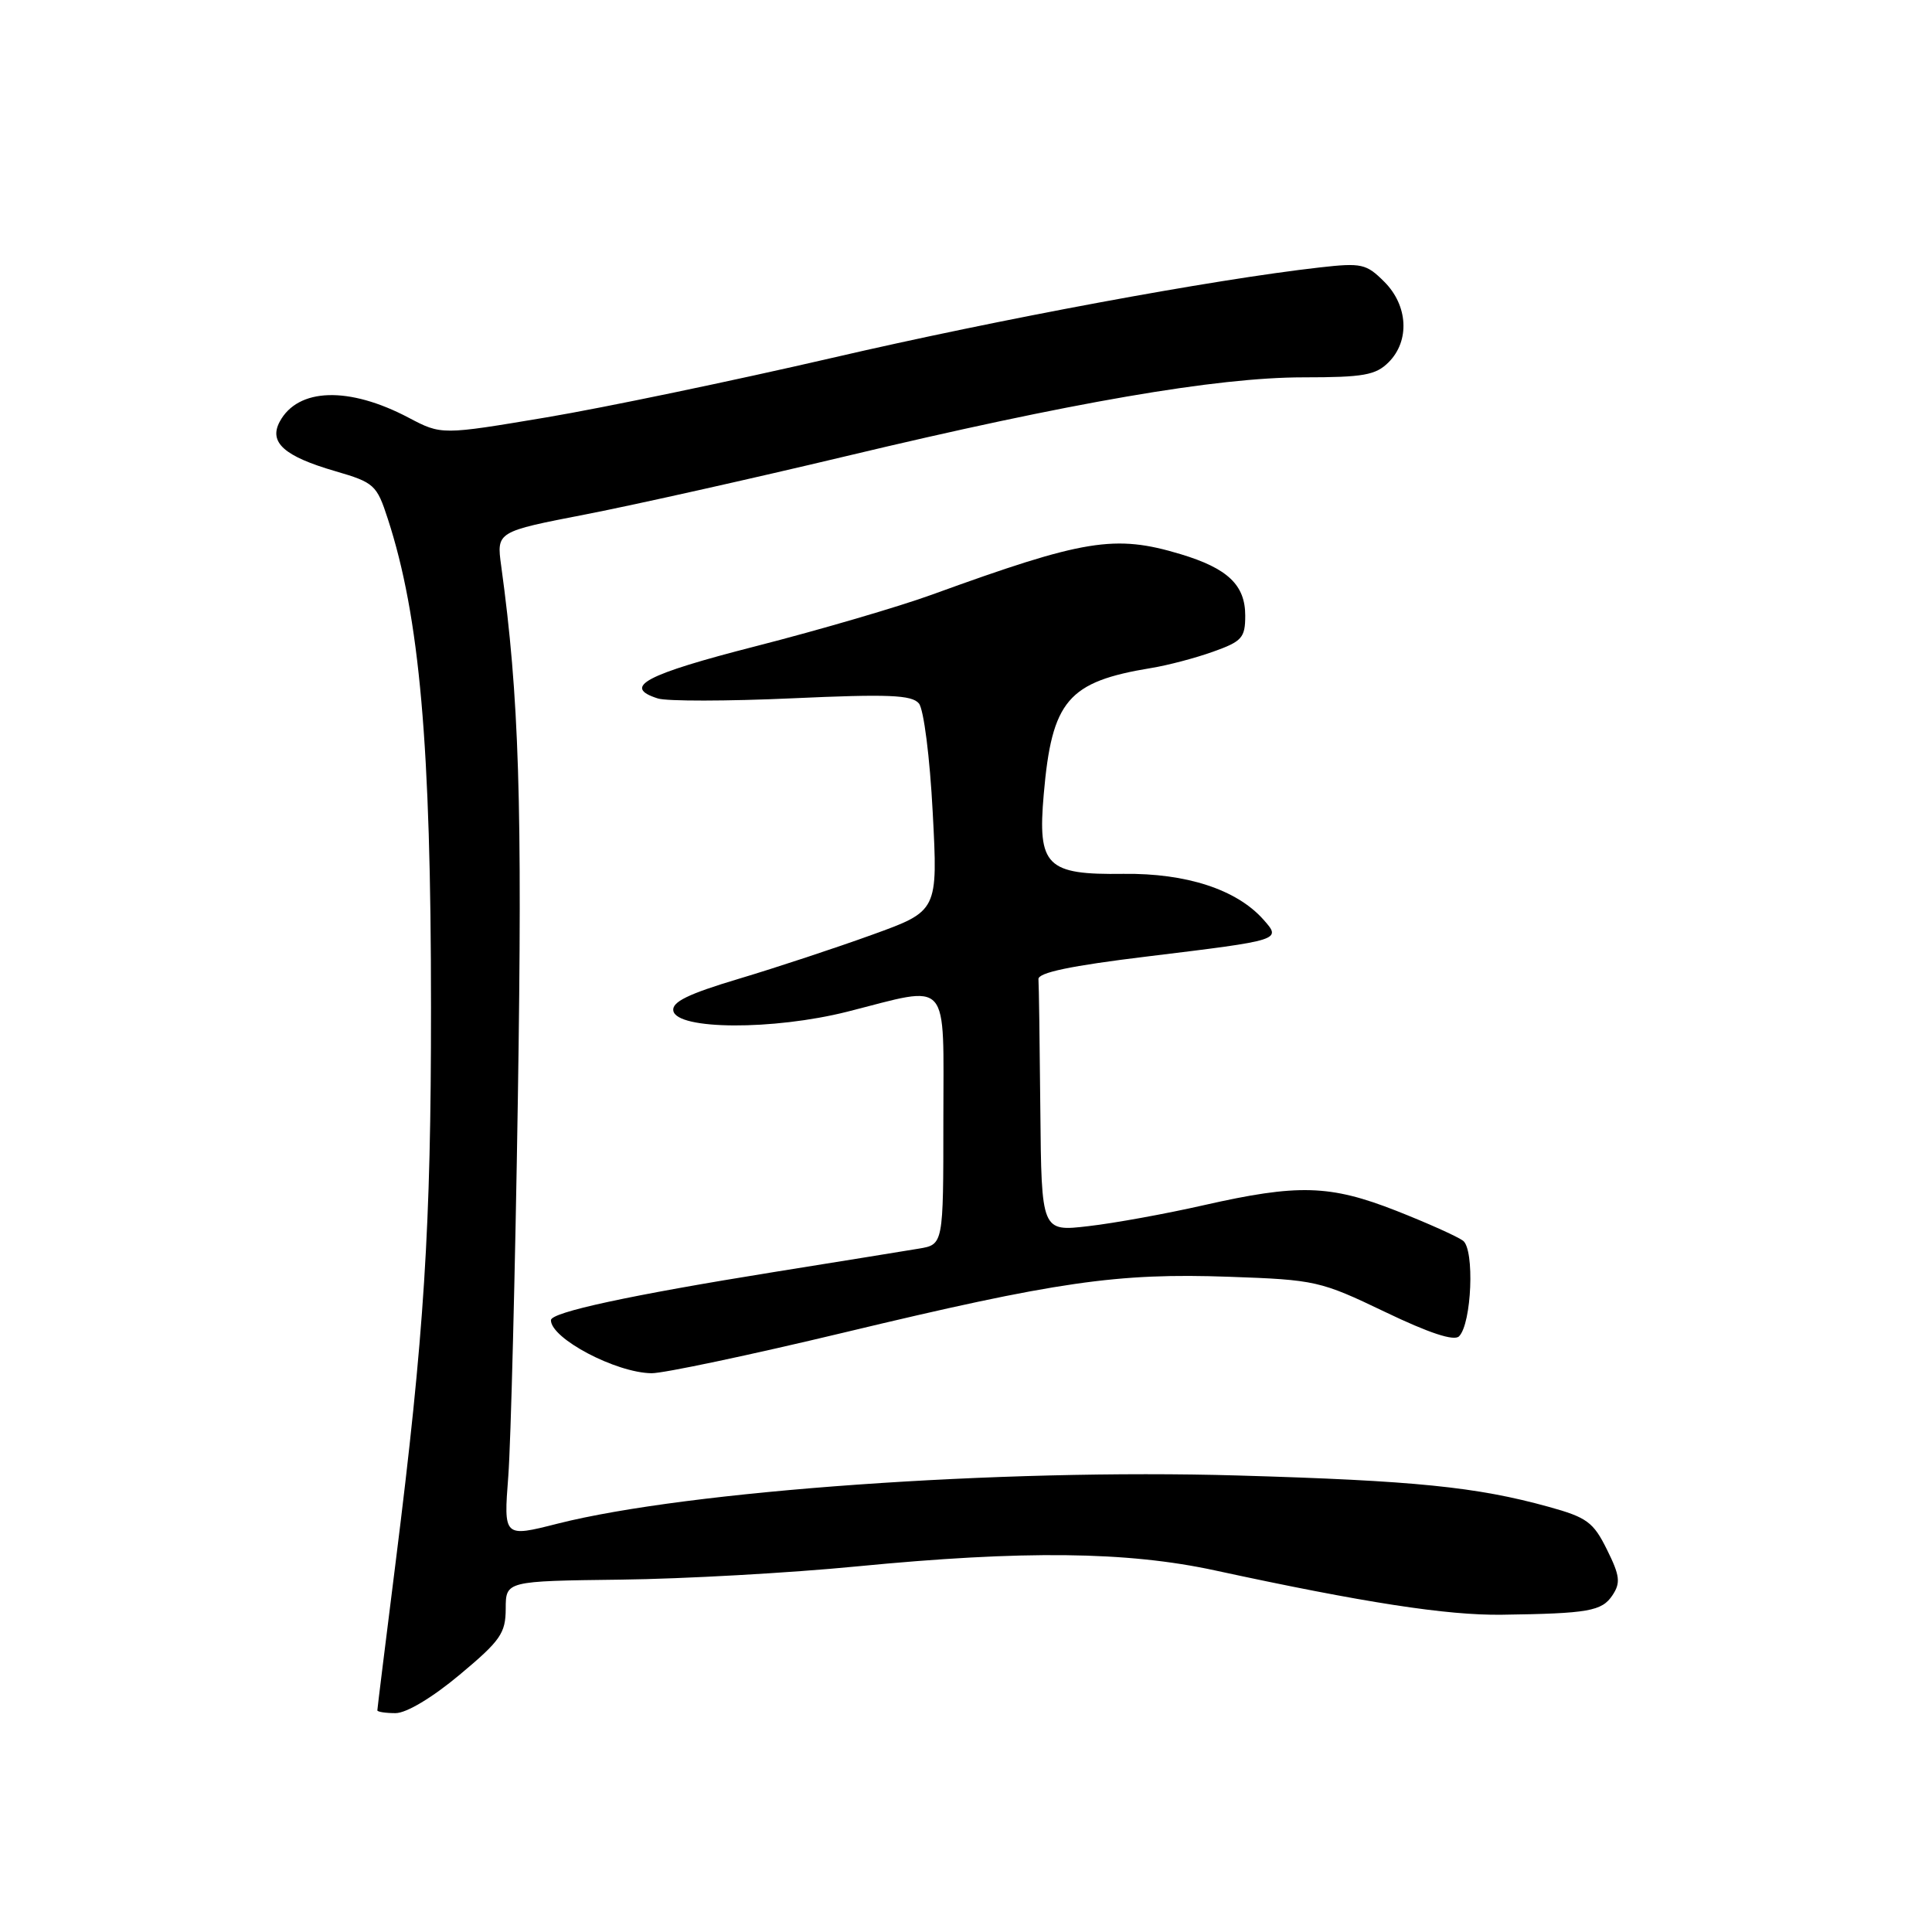 <?xml version="1.0" encoding="UTF-8" standalone="no"?>
<!DOCTYPE svg PUBLIC "-//W3C//DTD SVG 1.1//EN" "http://www.w3.org/Graphics/SVG/1.1/DTD/svg11.dtd" >
<svg xmlns="http://www.w3.org/2000/svg" xmlns:xlink="http://www.w3.org/1999/xlink" version="1.1" viewBox="0 0 256 256">
 <g >
 <path fill="currentColor"
d=" M 60.91 221.91 C 66.32 217.39 67.00 216.42 67.01 213.16 C 67.02 209.50 67.02 209.50 82.26 209.31 C 90.64 209.21 104.70 208.42 113.50 207.56 C 135.63 205.41 149.33 205.56 161.00 208.09 C 180.73 212.36 191.74 214.06 199.00 213.96 C 210.48 213.80 212.26 213.49 213.66 211.38 C 214.76 209.73 214.65 208.79 212.93 205.33 C 211.13 201.69 210.28 201.06 205.20 199.66 C 195.66 197.02 187.48 196.19 164.00 195.51 C 132.53 194.59 91.10 197.53 73.89 201.89 C 66.73 203.71 66.73 203.71 67.35 195.61 C 67.69 191.15 68.26 168.60 68.62 145.50 C 69.23 106.25 68.79 92.33 66.41 74.98 C 65.79 70.45 65.79 70.45 77.65 68.15 C 84.17 66.88 99.68 63.41 112.13 60.44 C 141.94 53.32 161.19 50.00 172.72 50.00 C 180.67 50.00 182.29 49.71 184.00 48.00 C 186.83 45.17 186.58 40.48 183.42 37.33 C 181.04 34.95 180.41 34.81 174.85 35.44 C 160.69 37.04 132.48 42.27 110.27 47.42 C 97.12 50.46 80.09 54.01 72.43 55.30 C 58.50 57.64 58.50 57.64 54.15 55.35 C 46.23 51.17 39.47 51.38 37.06 55.88 C 35.59 58.63 37.67 60.47 44.42 62.43 C 49.59 63.94 49.92 64.23 51.39 68.76 C 55.61 81.72 57.11 98.68 57.11 133.50 C 57.12 162.68 56.21 176.83 52.44 206.88 C 51.10 217.54 50.00 226.42 50.00 226.63 C 50.00 226.83 51.09 227.00 52.41 227.00 C 53.85 227.00 57.29 224.94 60.91 221.91 Z  M 111.83 176.57 C 140.06 169.80 148.03 168.65 162.89 169.18 C 174.31 169.58 174.96 169.73 183.51 173.83 C 189.38 176.65 192.67 177.73 193.33 177.07 C 195.01 175.39 195.41 165.57 193.86 164.40 C 193.11 163.84 189.14 162.06 185.03 160.44 C 176.21 156.98 172.02 156.86 159.48 159.70 C 154.51 160.83 147.65 162.08 144.23 162.47 C 138.00 163.20 138.00 163.20 137.85 147.10 C 137.77 138.24 137.66 130.44 137.60 129.75 C 137.53 128.88 141.86 127.97 152.00 126.74 C 169.88 124.56 169.83 124.58 167.39 121.83 C 163.85 117.86 157.20 115.69 148.87 115.79 C 138.65 115.93 137.47 114.75 138.30 105.26 C 139.38 92.80 141.49 90.33 152.57 88.51 C 154.73 88.16 158.41 87.19 160.75 86.35 C 164.57 84.99 165.00 84.51 165.00 81.57 C 165.00 77.52 162.68 75.31 156.44 73.43 C 147.71 70.80 143.69 71.46 123.50 78.79 C 119.10 80.39 108.64 83.45 100.25 85.60 C 85.48 89.38 82.37 91.03 87.17 92.55 C 88.36 92.93 96.37 92.92 104.97 92.53 C 117.71 91.95 120.82 92.08 121.76 93.21 C 122.40 93.98 123.21 100.33 123.59 107.65 C 124.28 120.71 124.28 120.71 115.59 123.85 C 110.81 125.58 102.86 128.21 97.91 129.69 C 91.16 131.71 89.00 132.77 89.22 133.94 C 89.71 136.47 102.45 136.53 112.29 134.05 C 126.10 130.55 125.00 129.30 125.00 148.45 C 125.00 164.91 125.00 164.91 121.75 165.45 C 119.96 165.75 111.30 167.15 102.50 168.56 C 83.48 171.62 73.00 173.88 73.00 174.93 C 73.00 177.36 81.60 181.90 86.33 181.96 C 87.88 181.98 99.36 179.56 111.83 176.57 Z "/>
</g>
</svg>